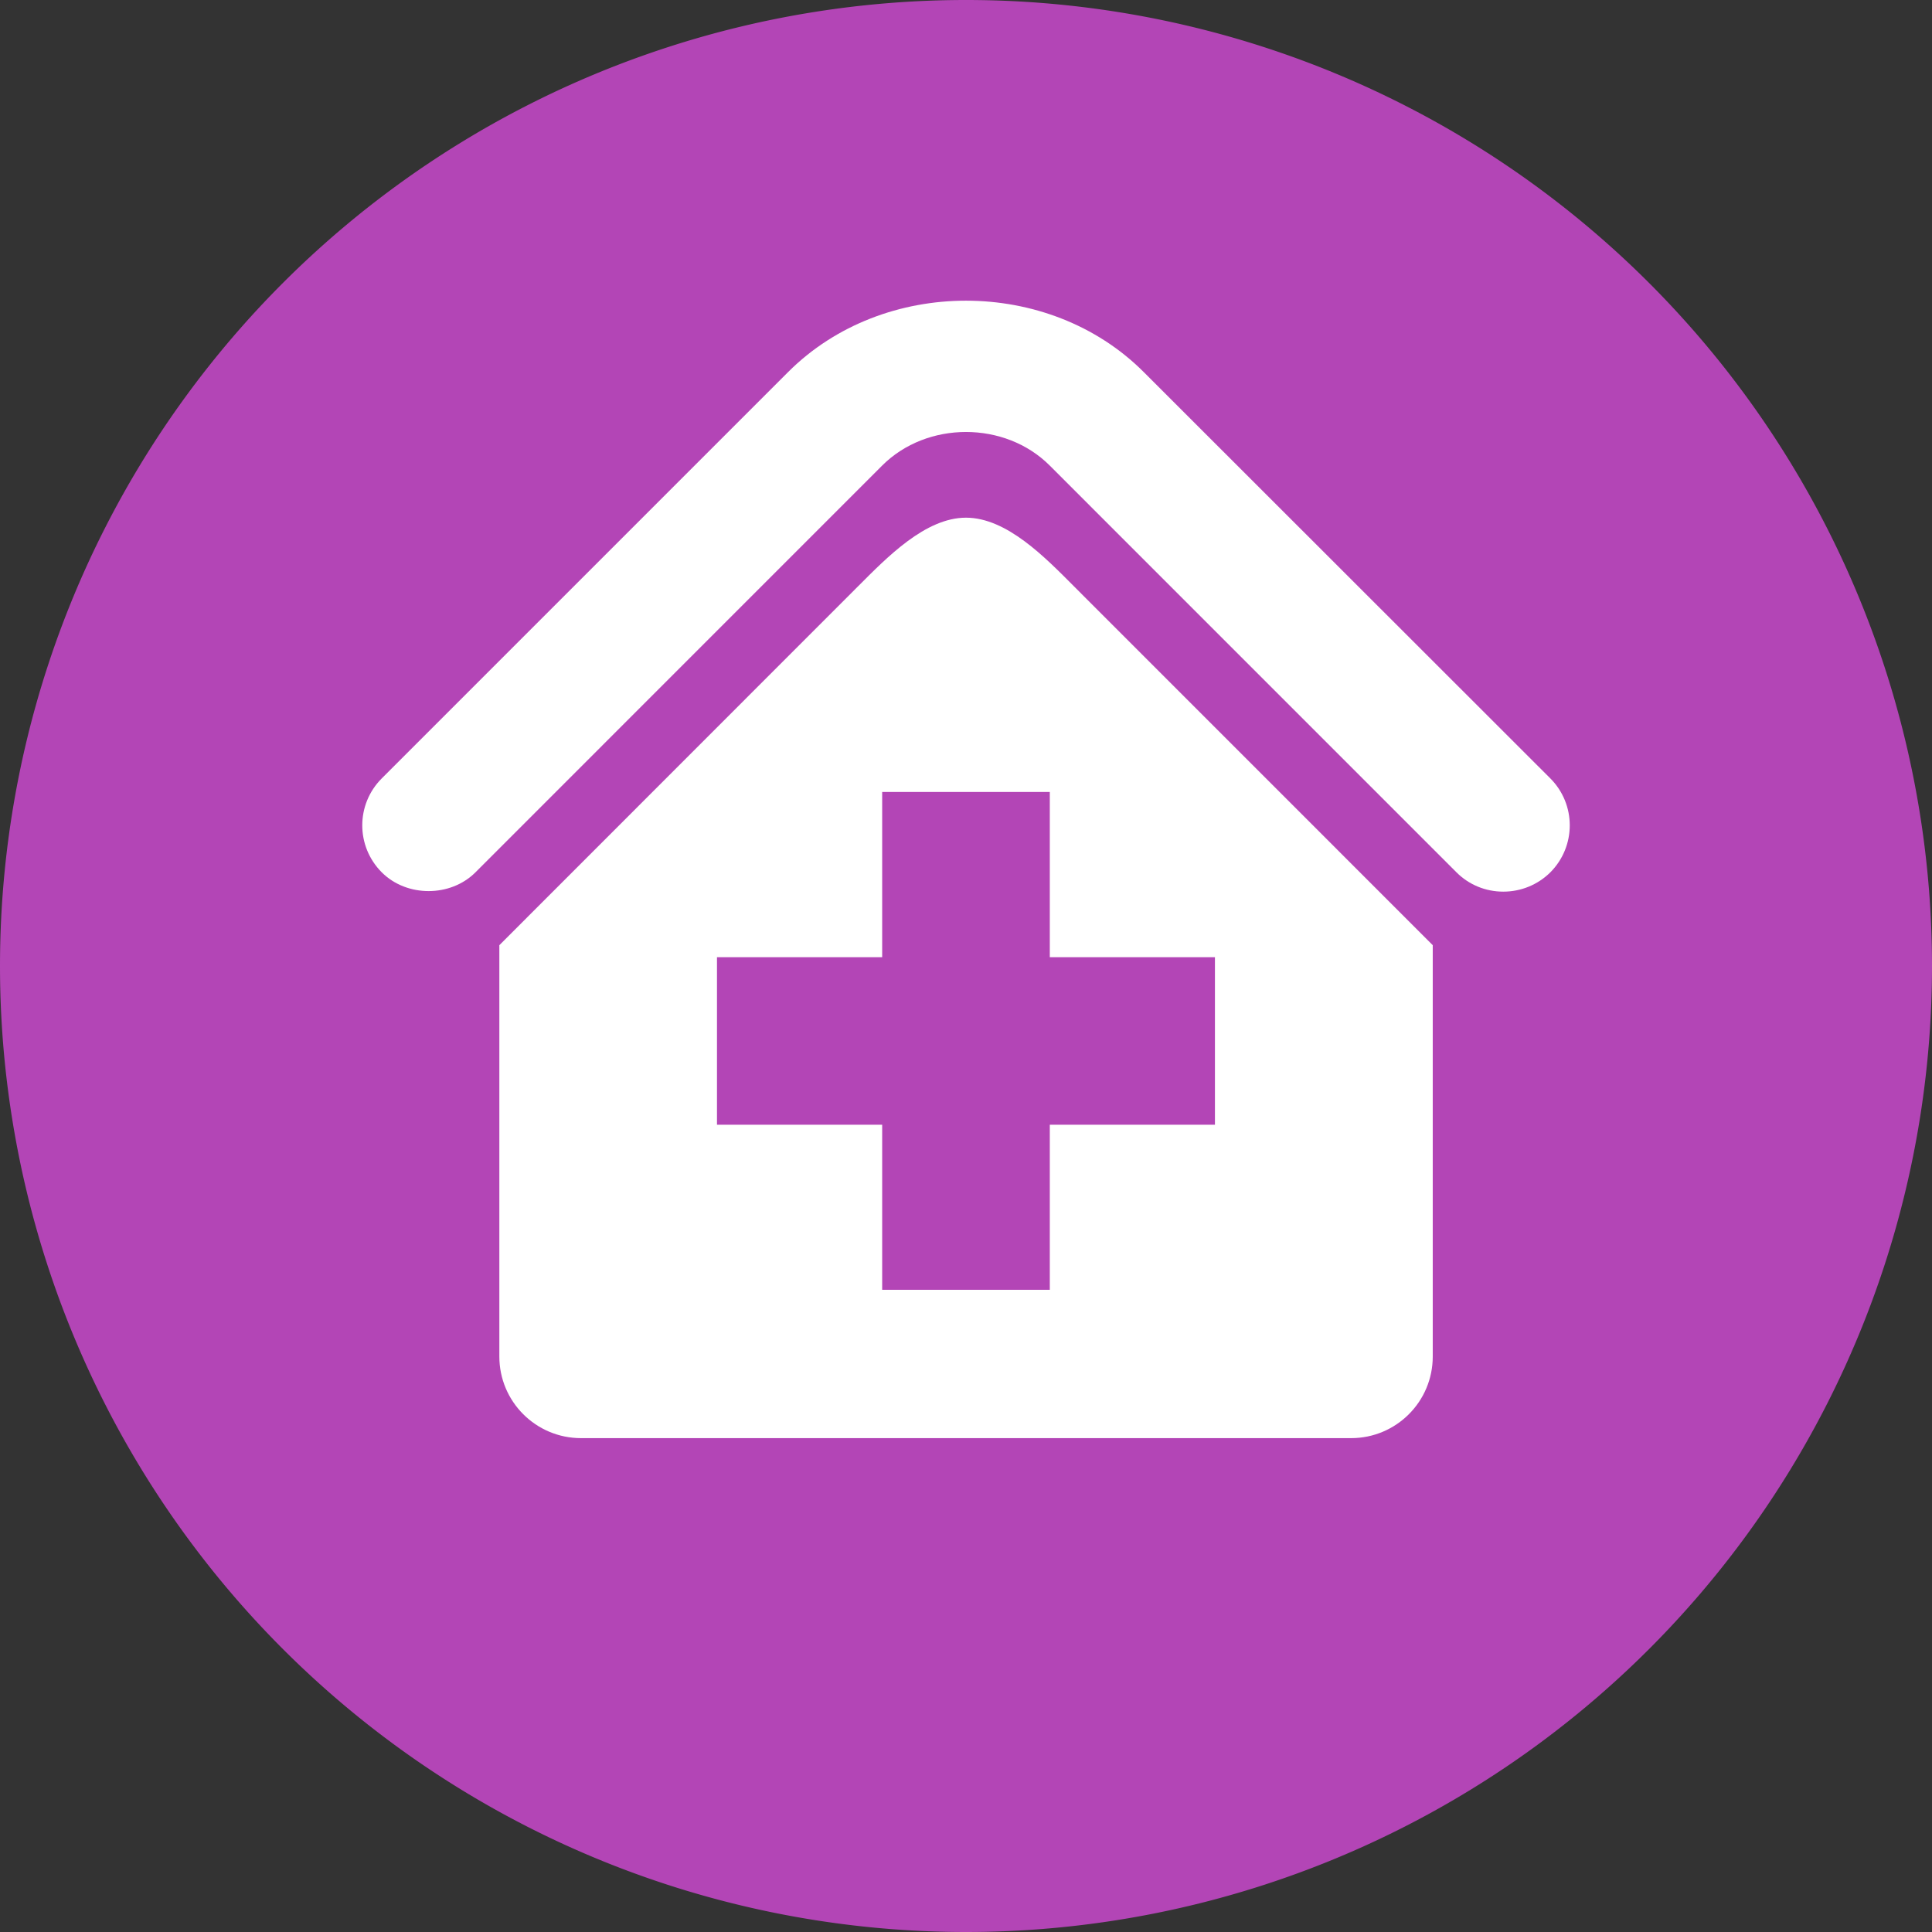 <?xml version="1.0" encoding="UTF-8" standalone="no"?><svg xmlns:android="http://schemas.android.com/apk/res/android" height="80" width="80" xmlns="http://www.w3.org/2000/svg">
    <rect width="100%" height="100%" fill="#333333" stroke="none"/>
    <path d="M40,40m-40,0a40,40 0,1 1,80 0a40,40 0,1 1,-80 0" fill="#B345B6"/>
    <path d="M40,21.436C38.315,21.436 36.726,23.082 35.53,24.278L20.677,39.138V56.173C20.677,58.037 22.191,59.55 24.058,59.55H55.949C57.813,59.55 59.327,58.037 59.327,56.173V39.138L44.47,24.278C43.278,23.082 41.685,21.436 40,21.436ZM50.308,46.572H43.47V53.409H36.529V46.572H29.689V39.635H36.529V32.794H43.47V39.635H50.308V46.572Z" fill="#ffffff"/>
    <path d="M64.197,32.233L47.352,15.399C43.42,11.468 36.58,11.468 32.641,15.399L15.807,32.233C14.732,33.308 14.732,35.043 15.807,36.121C16.842,37.157 18.652,37.157 19.688,36.121L36.526,19.28C38.383,17.423 41.617,17.423 43.47,19.28L60.309,36.121C60.826,36.639 61.519,36.921 62.247,36.921C62.979,36.921 63.672,36.639 64.197,36.121C65.268,35.043 65.268,33.308 64.197,32.233Z" fill="#ffffff"/>
</svg>